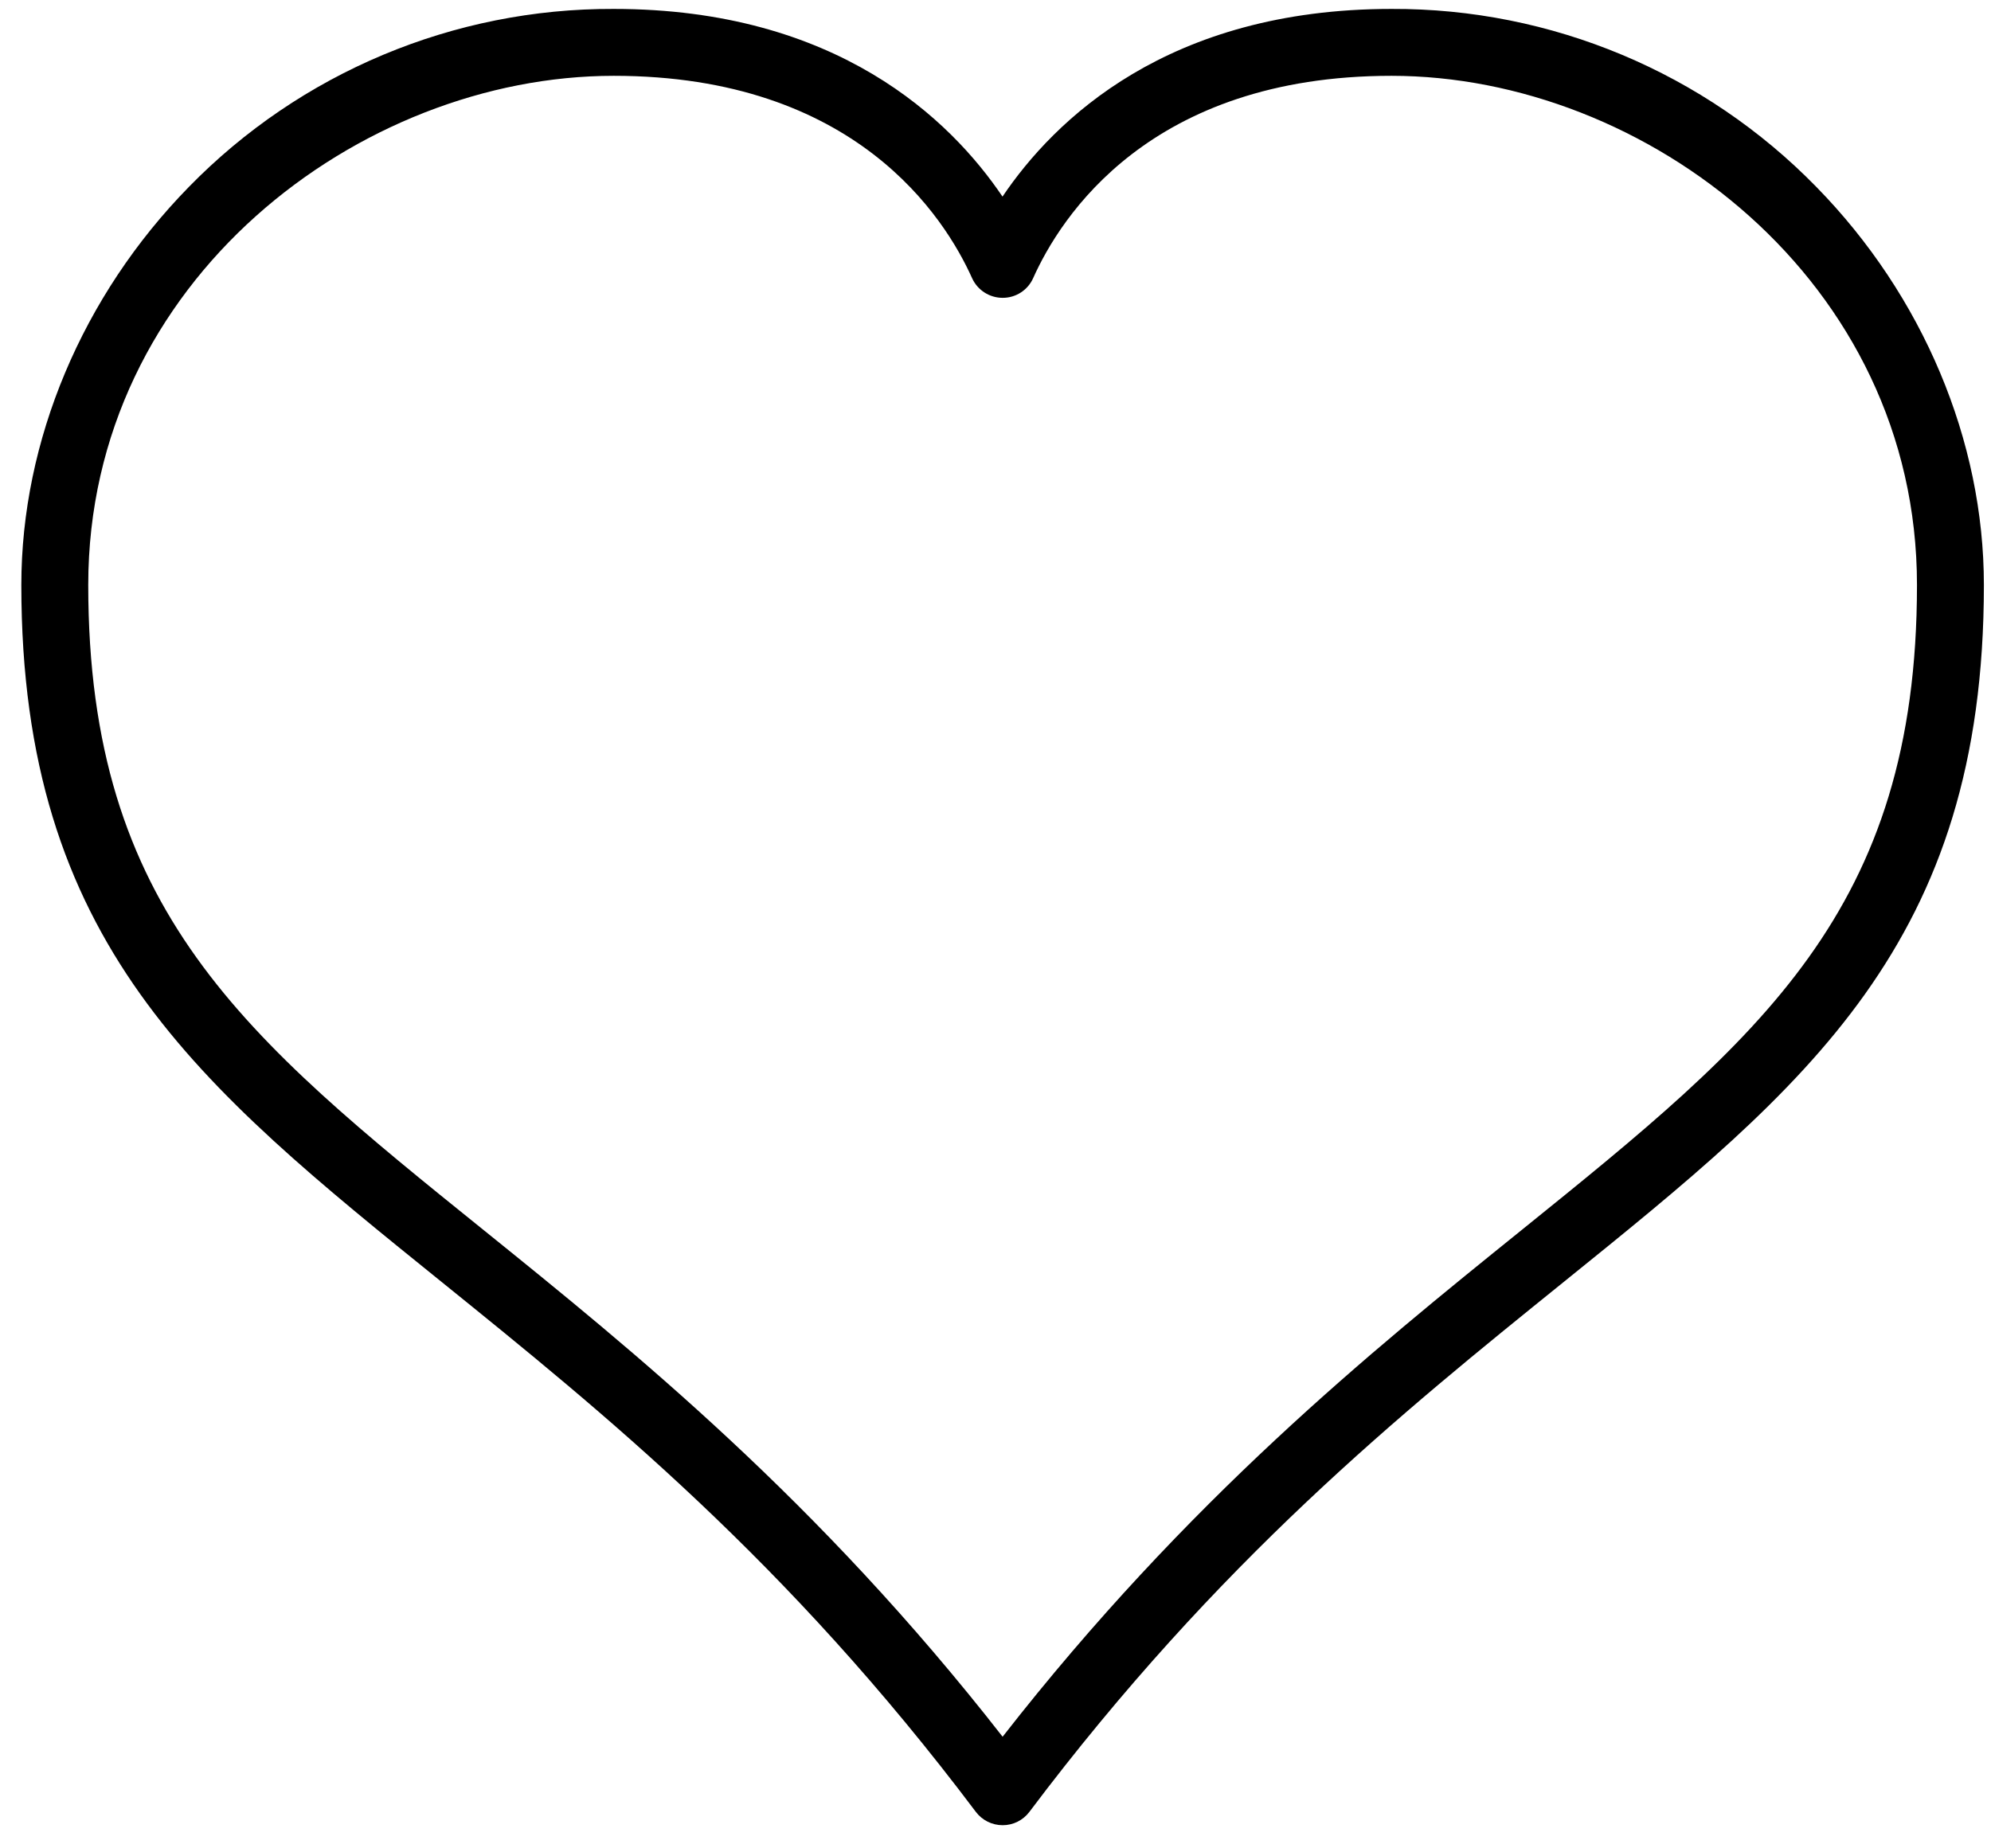 <?xml version="1.0" encoding="UTF-8"?>
<svg width="56px" height="52px" viewBox="0 0 56 52" version="1.1" xmlns="http://www.w3.org/2000/svg" xmlns:xlink="http://www.w3.org/1999/xlink">
    <!-- Generator: Sketch 62 (91390) - https://sketch.com -->
    <title>SEG VIDA</title>
    <desc>Created with Sketch.</desc>
    <g id="15.0-Iconos" stroke="none" stroke-width="1" fill="none" fill-rule="evenodd">
        <g id="SEGUROS" transform="translate(-379, -186)" fill="#000000">
            <g id="Group" transform="translate(74, 154)">
                <g id="Shape-Copy-2" transform="translate(272, 0)">
                    <g id="icon" transform="translate(33.4, 30)">
                        <g id="SEG-VIDA" transform="translate(0.2, 0.2)">
                            <g id="Group">
                                <g id="Capa_1" fill-rule="nonzero">
                                    <path d="M27.6,53.149 L27.6,53.149 C27.304,53.149 27.025,53.01 26.847,52.774 C21.531,45.708 16.375,41.546 11.827,37.87 C4.968,32.331 2.30000705e-08,28.326 2.30000705e-08,18.257 C2.30000705e-08,14.197 1.717,10.118 4.711,7.06 C7.852,3.841 12.165,2.033 16.662,2.051 C22.947,2.051 26.143,5.178 27.597,7.331 C29.049,5.178 32.242,2.051 38.538,2.051 C43.035,2.033 47.348,3.841 50.489,7.06 C53.483,10.118 55.2,14.197 55.2,18.257 C55.2,28.326 50.232,32.333 43.373,37.873 C38.825,41.546 33.669,45.708 28.351,52.777 C28.173,53.012 27.895,53.15 27.6,53.149 Z M16.662,3.933 C9.525,3.933 1.882,9.688 1.882,18.257 C1.882,27.426 6.298,31 13.008,36.41 C17.211,39.802 22.392,43.986 27.6,50.66 C32.808,43.986 37.989,39.802 42.192,36.41 C48.891,31 53.318,27.426 53.318,18.257 C53.318,9.688 45.675,3.933 38.538,3.933 C31.734,3.933 29.223,7.916 28.458,9.627 C28.307,9.964 27.97,10.181 27.6,10.179 L27.6,10.179 C27.231,10.179 26.895,9.963 26.742,9.627 C25.974,7.916 23.46,3.933 16.662,3.933 Z" id="Shape"></path>
                                </g>
                            </g>
                        </g>
                    </g>
                </g>
            </g>
        </g>
    </g>
</svg>